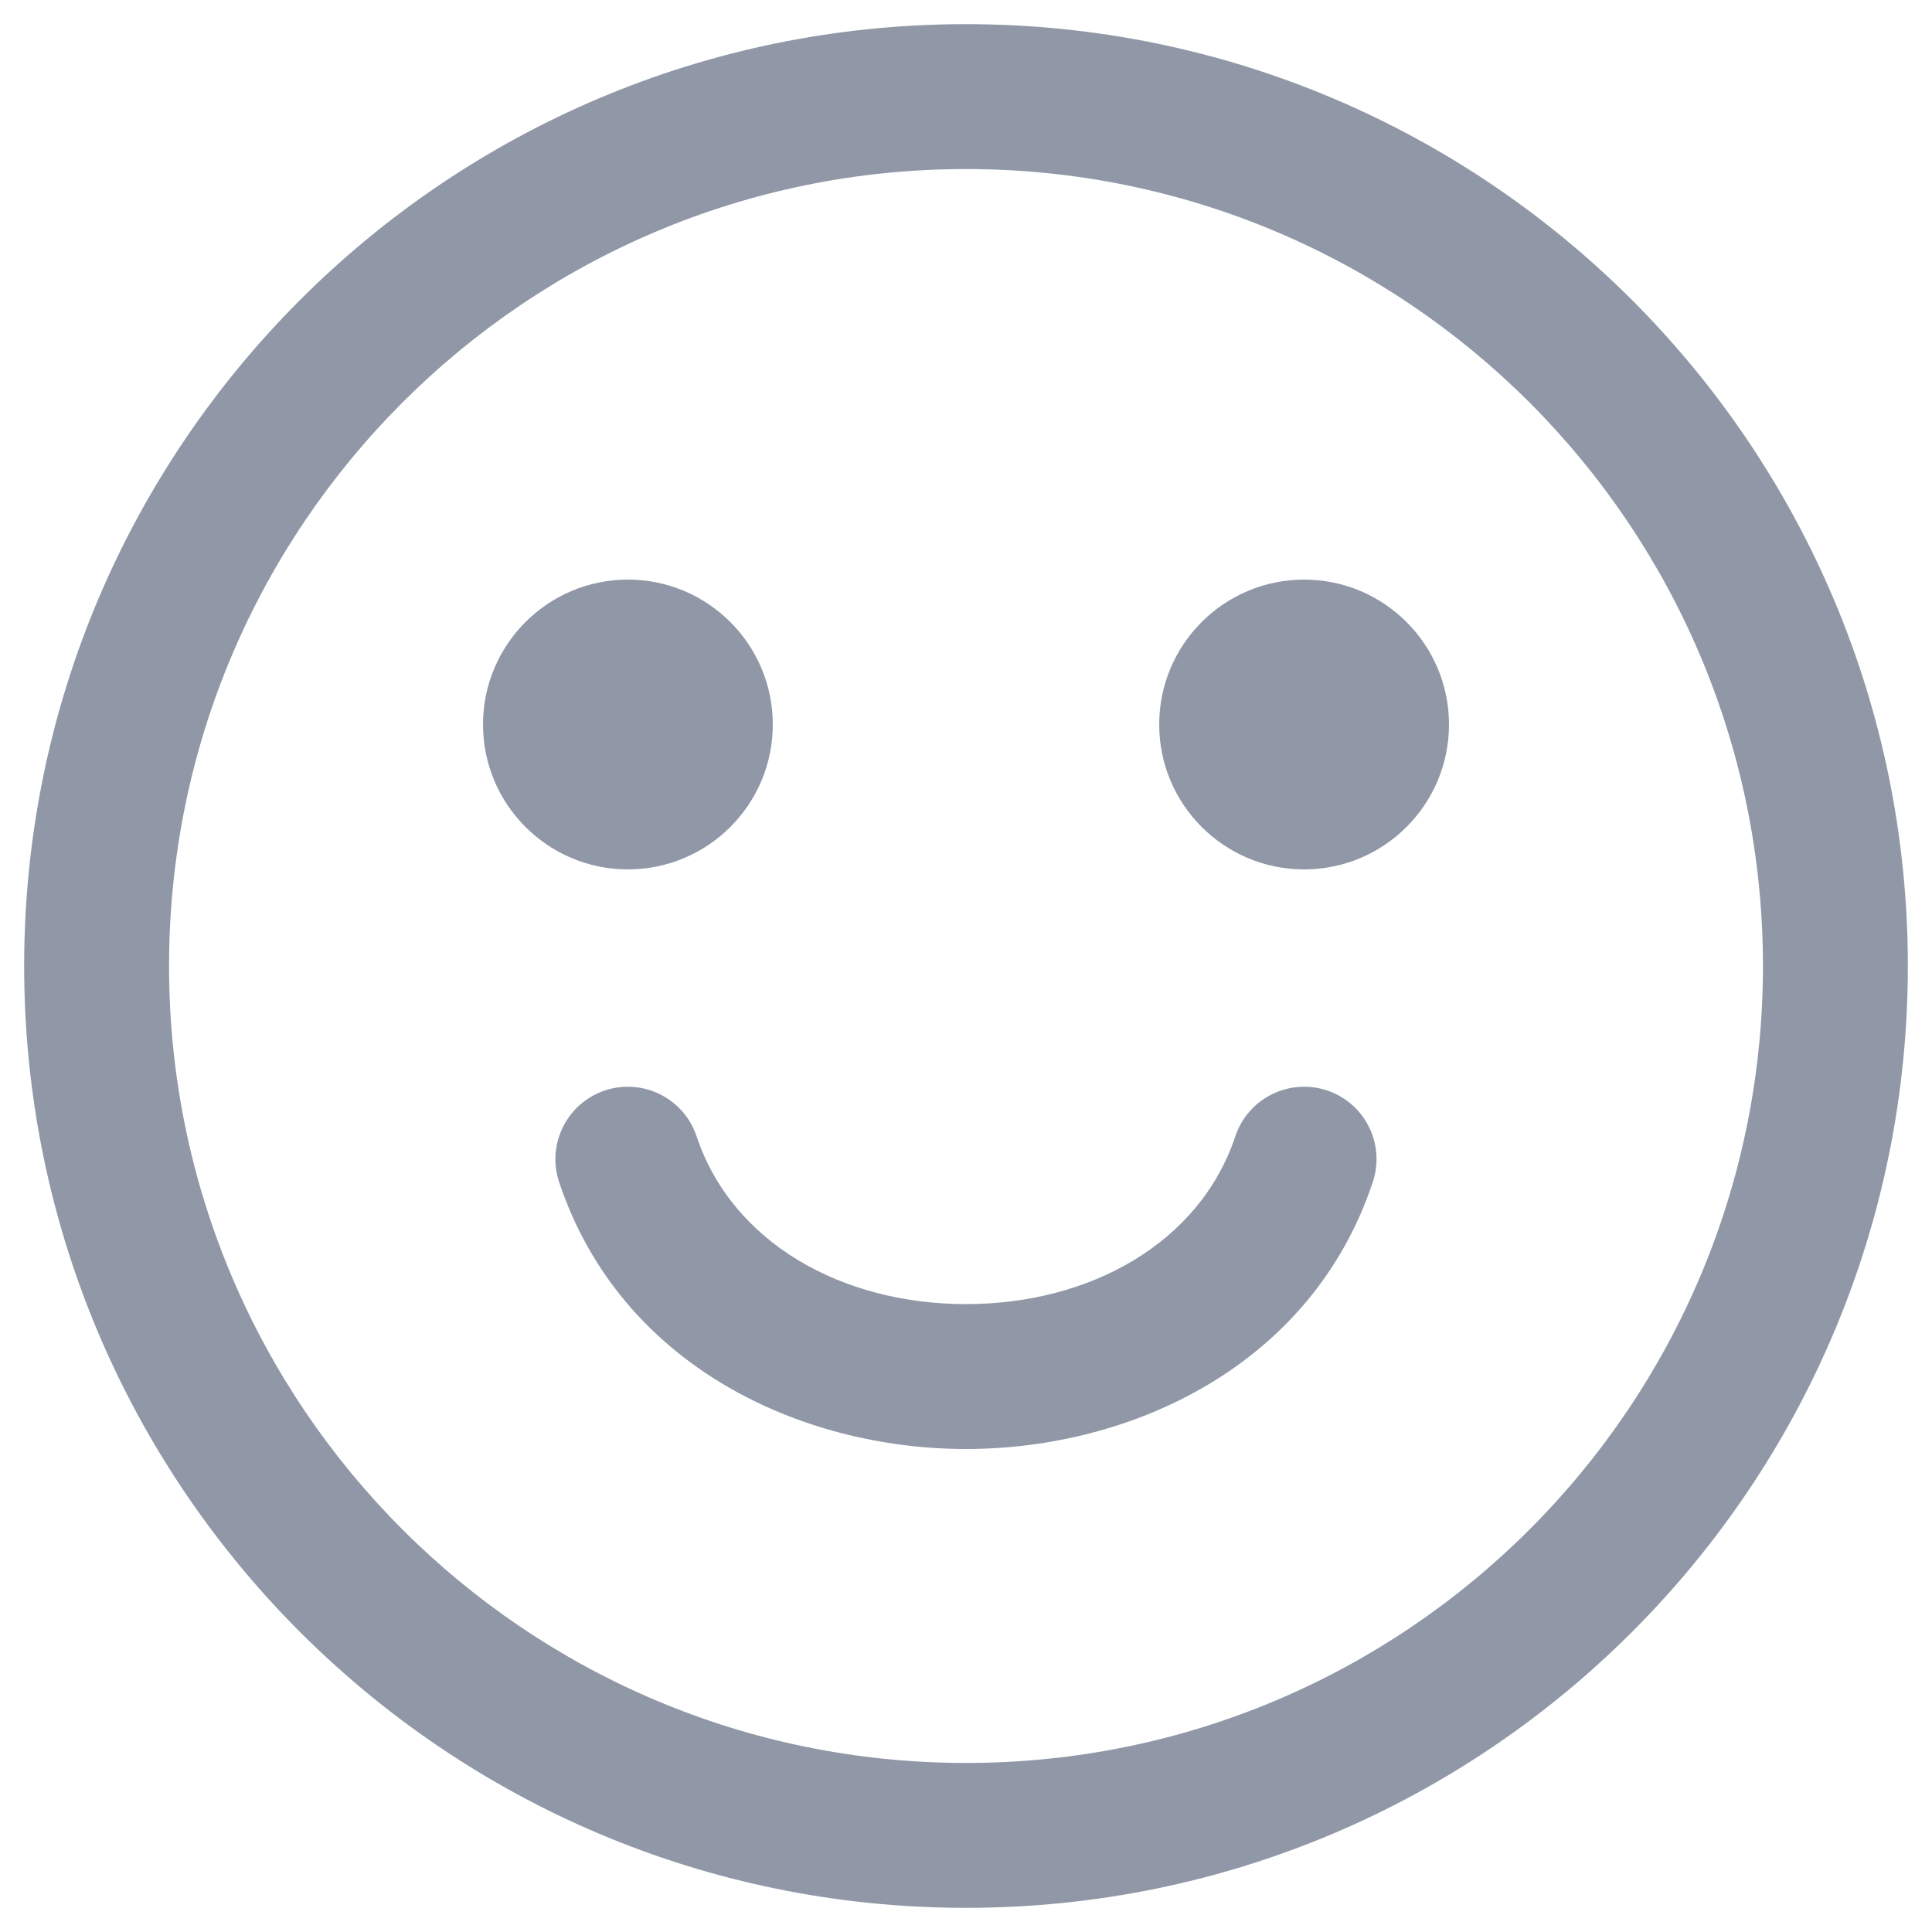 <svg width="20" height="20" viewBox="0 0 20 20" fill="none" xmlns="http://www.w3.org/2000/svg">
<path fill-rule="evenodd" clip-rule="evenodd" d="M1.75 10C1.75 5.444 5.444 1.75 10 1.75C14.556 1.75 18.25 5.444 18.25 10C18.25 14.556 14.556 18.25 10 18.25C5.444 18.25 1.75 14.556 1.75 10ZM10 0.25C4.615 0.25 0.25 4.615 0.25 10C0.25 15.385 4.615 19.75 10 19.75C15.385 19.75 19.75 15.385 19.75 10C19.75 4.615 15.385 0.25 10 0.25ZM6.5 9C7.328 9 8 8.328 8 7.5C8 6.672 7.328 6 6.5 6C5.672 6 5 6.672 5 7.5C5 8.328 5.672 9 6.5 9ZM15 7.5C15 8.328 14.328 9 13.5 9C12.672 9 12 8.328 12 7.5C12 6.672 12.672 6 13.5 6C14.328 6 15 6.672 15 7.5ZM7.211 11.763C7.08 11.37 6.656 11.158 6.263 11.288C5.87 11.419 5.657 11.844 5.788 12.237C6.421 14.136 8.287 15 10 15C11.713 15 13.579 14.136 14.211 12.237C14.342 11.844 14.13 11.419 13.737 11.288C13.344 11.158 12.919 11.37 12.788 11.763C12.421 12.864 11.287 13.5 10 13.5C8.713 13.5 7.579 12.864 7.211 11.763Z" fill="#9098A7"/>
</svg>
